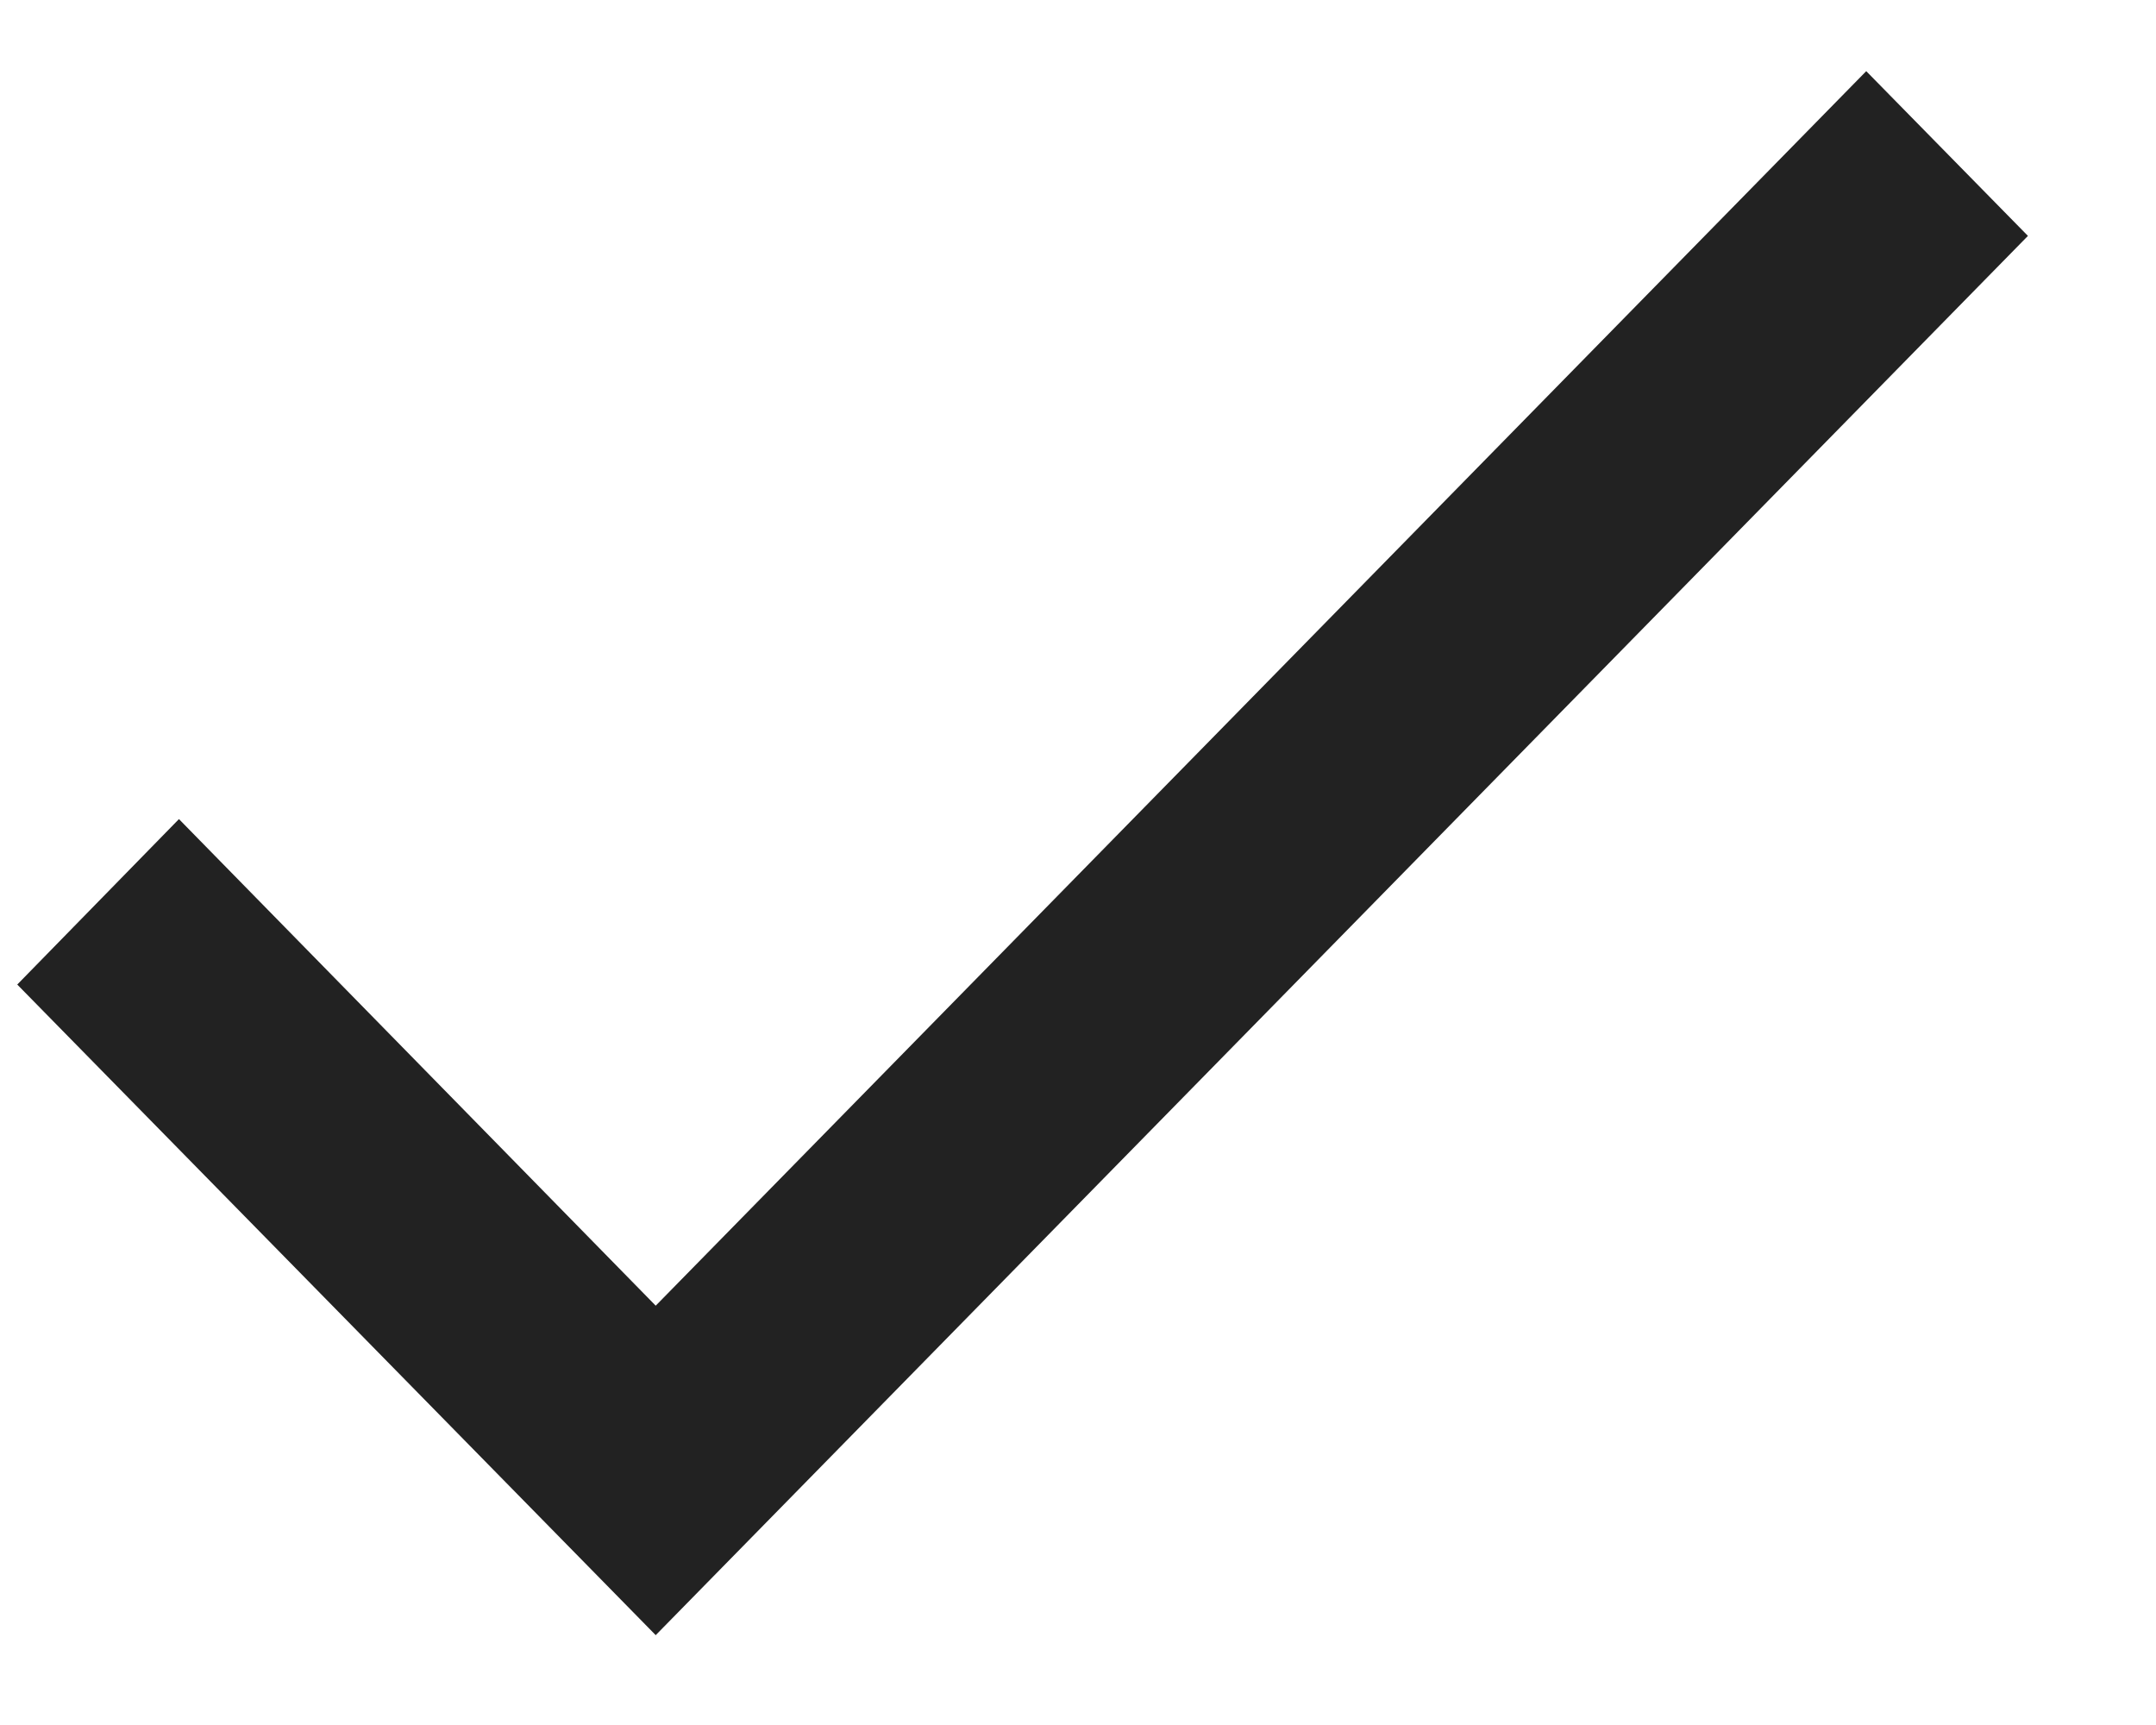 <svg width="15" height="12" viewBox="0 0 15 12" fill="none" xmlns="http://www.w3.org/2000/svg">
	<path d="M4.562 9.083L1.245 5.698L0.12 6.849L4.562 11.375L14.109 1.641L12.984 0.495L4.562 9.083Z" fill="#222222"/>
</svg>
